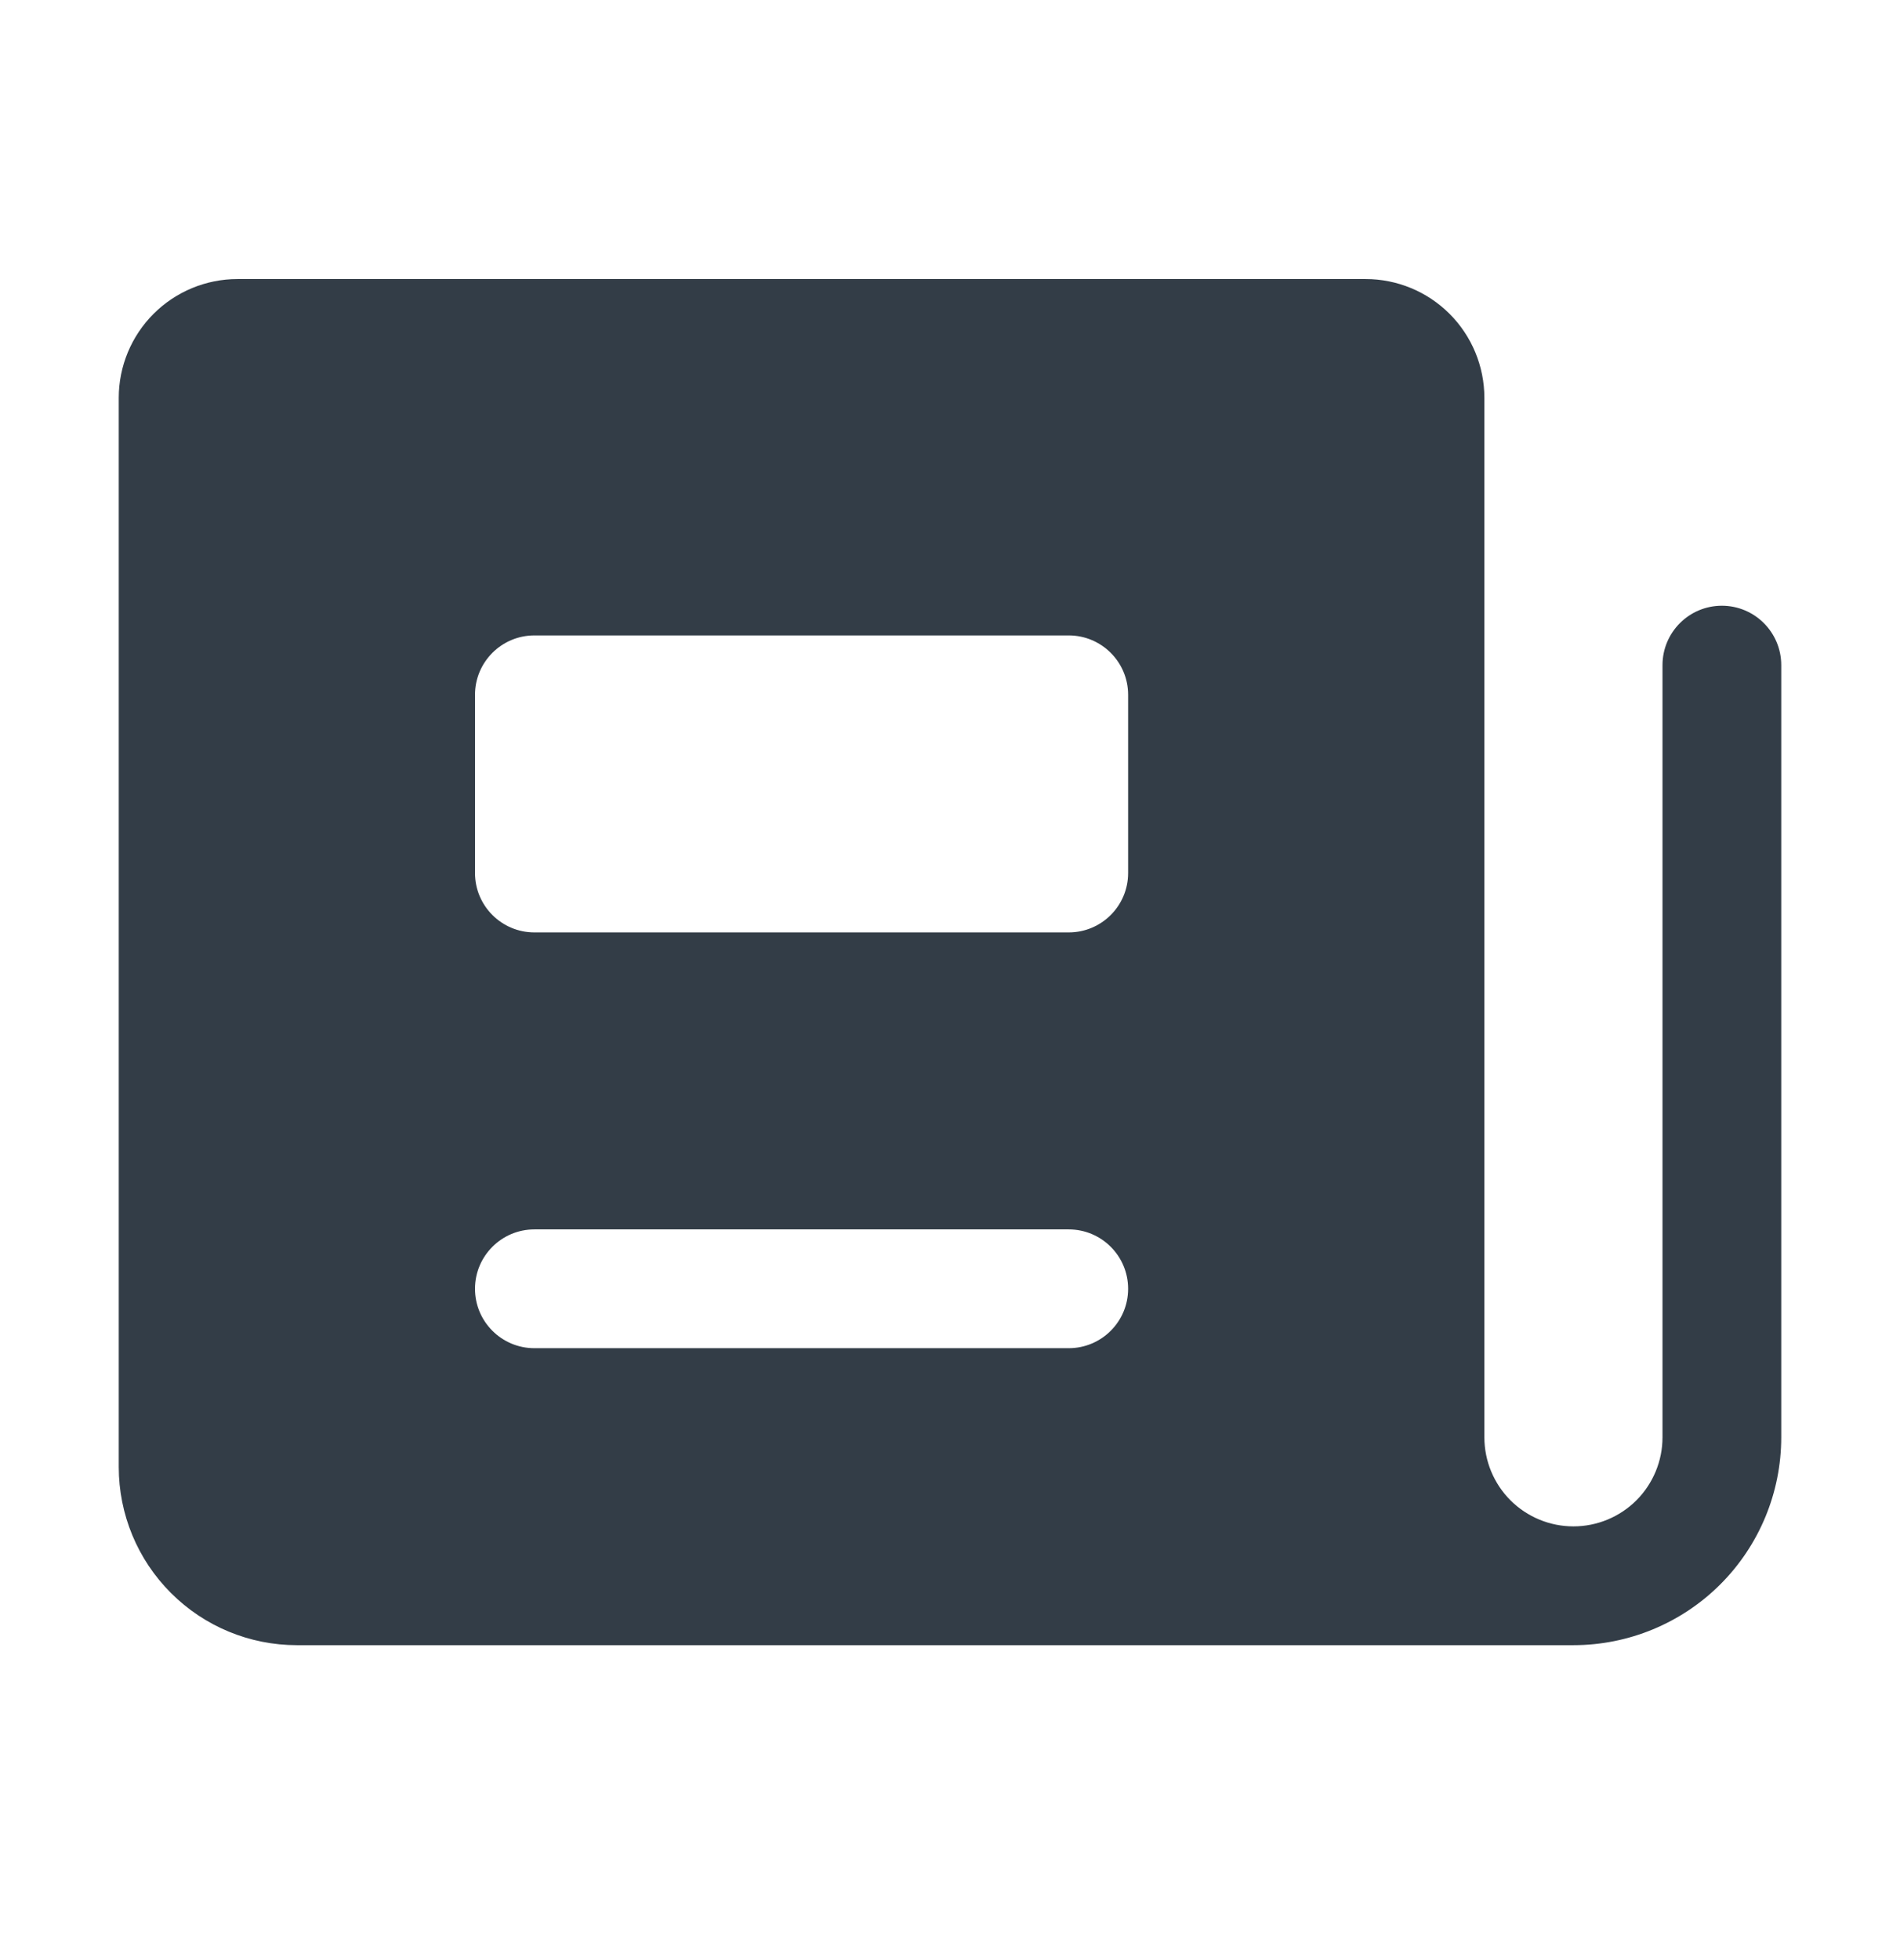 <svg width="32" height="33" viewBox="0 0 32 33" fill="none" xmlns="http://www.w3.org/2000/svg">
<path fill-rule="evenodd" clip-rule="evenodd" d="M2.586 5.284C2.961 4.909 3.47 4.698 4 4.698H23C23.53 4.698 24.039 4.909 24.414 5.284C24.789 5.659 25 6.168 25 6.698V24.198C25 24.596 25.158 24.977 25.439 25.259C25.721 25.54 26.102 25.698 26.5 25.698C26.898 25.698 27.279 25.54 27.561 25.259C27.842 24.977 28 24.596 28 24.198V11.198C28 10.646 28.448 10.198 29 10.198C29.552 10.198 30 10.646 30 11.198V24.198C30 25.126 29.631 26.017 28.975 26.673C28.319 27.329 27.428 27.698 26.5 27.698H5C4.204 27.698 3.441 27.382 2.879 26.819C2.316 26.257 2 25.494 2 24.698V6.698C2 6.168 2.211 5.659 2.586 5.284ZM9 10.698C8.448 10.698 8 11.146 8 11.698V14.698C8 15.25 8.448 15.698 9 15.698H18C18.552 15.698 19 15.25 19 14.698V11.698C19 11.146 18.552 10.698 18 10.698H9ZM9 20.698C8.448 20.698 8 21.146 8 21.698C8 22.25 8.448 22.698 9 22.698H18C18.552 22.698 19 22.25 19 21.698C19 21.146 18.552 20.698 18 20.698H9Z" fill="#333D47"/>
</svg>
